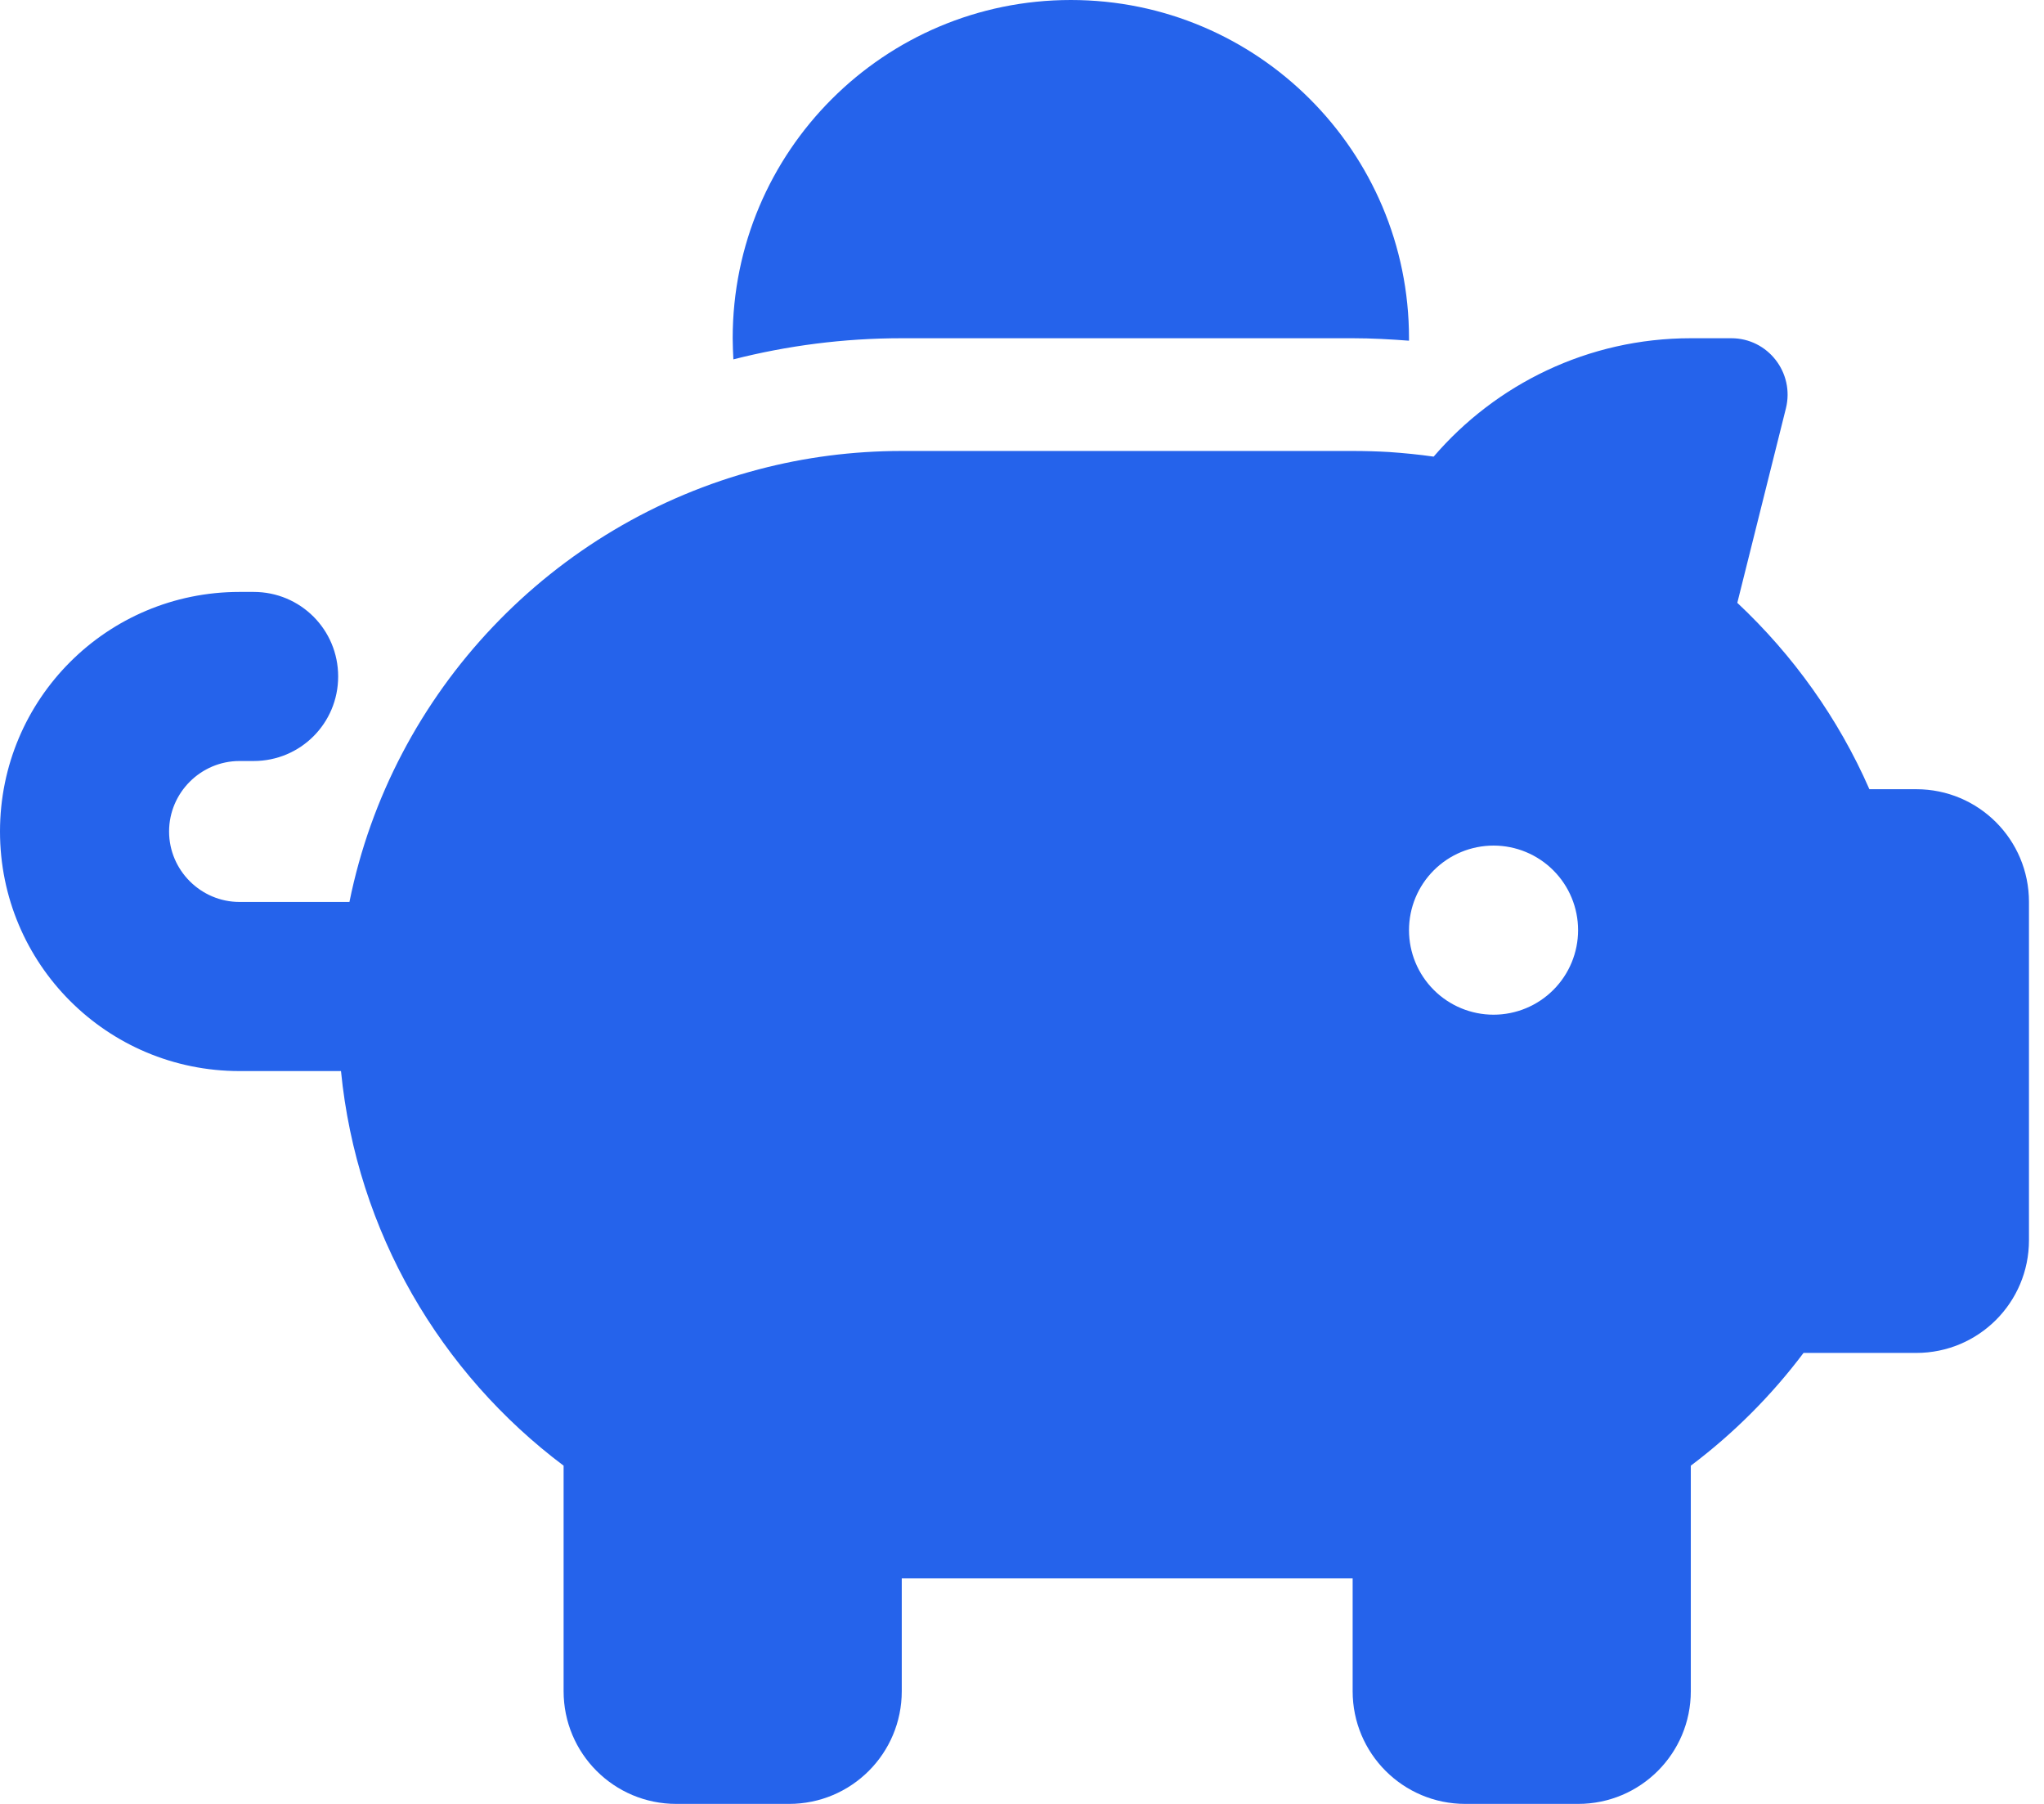 <svg width="68" height="60" viewBox="0 0 68 60" fill="none" xmlns="http://www.w3.org/2000/svg">
<path d="M46.875 11.25V11.332C46.254 11.285 45.633 11.25 45 11.25H30C28.066 11.25 26.191 11.496 24.398 11.953C24.387 11.719 24.375 11.484 24.375 11.25C24.375 5.039 29.414 0 35.625 0C41.836 0 46.875 5.039 46.875 11.25ZM45 15C45.41 15 45.82 15.012 46.219 15.035C46.711 15.07 47.203 15.117 47.695 15.188C49.758 12.785 52.828 11.25 56.25 11.25H57.598C58.816 11.25 59.707 12.398 59.414 13.582L57.797 20.051C59.648 21.785 61.16 23.895 62.191 26.25H63.75C65.824 26.25 67.5 27.926 67.5 30V41.25C67.5 43.324 65.824 45 63.75 45H60C58.934 46.418 57.668 47.684 56.25 48.75V56.25C56.25 58.324 54.574 60 52.5 60H48.75C46.676 60 45 58.324 45 56.25V52.5H30V56.25C30 58.324 28.324 60 26.25 60H22.5C20.426 60 18.75 58.324 18.75 56.25V48.75C14.66 45.68 11.871 40.98 11.344 35.625H7.969C3.562 35.625 0 32.062 0 27.656C0 23.25 3.562 19.688 7.969 19.688H8.438C9.996 19.688 11.25 20.941 11.25 22.5C11.25 24.059 9.996 25.312 8.438 25.312H7.969C6.68 25.312 5.625 26.367 5.625 27.656C5.625 28.945 6.68 30 7.969 30H11.625C13.043 22.992 18.387 17.402 25.254 15.609C26.766 15.211 28.359 15 30 15H45ZM52.5 30.938C52.5 30.192 52.204 29.476 51.676 28.949C51.149 28.421 50.433 28.125 49.688 28.125C48.942 28.125 48.226 28.421 47.699 28.949C47.171 29.476 46.875 30.192 46.875 30.938C46.875 31.683 47.171 32.399 47.699 32.926C48.226 33.454 48.942 33.75 49.688 33.75C50.433 33.75 51.149 33.454 51.676 32.926C52.204 32.399 52.5 31.683 52.5 30.938Z" fill="#2563EB"/>
</svg>
